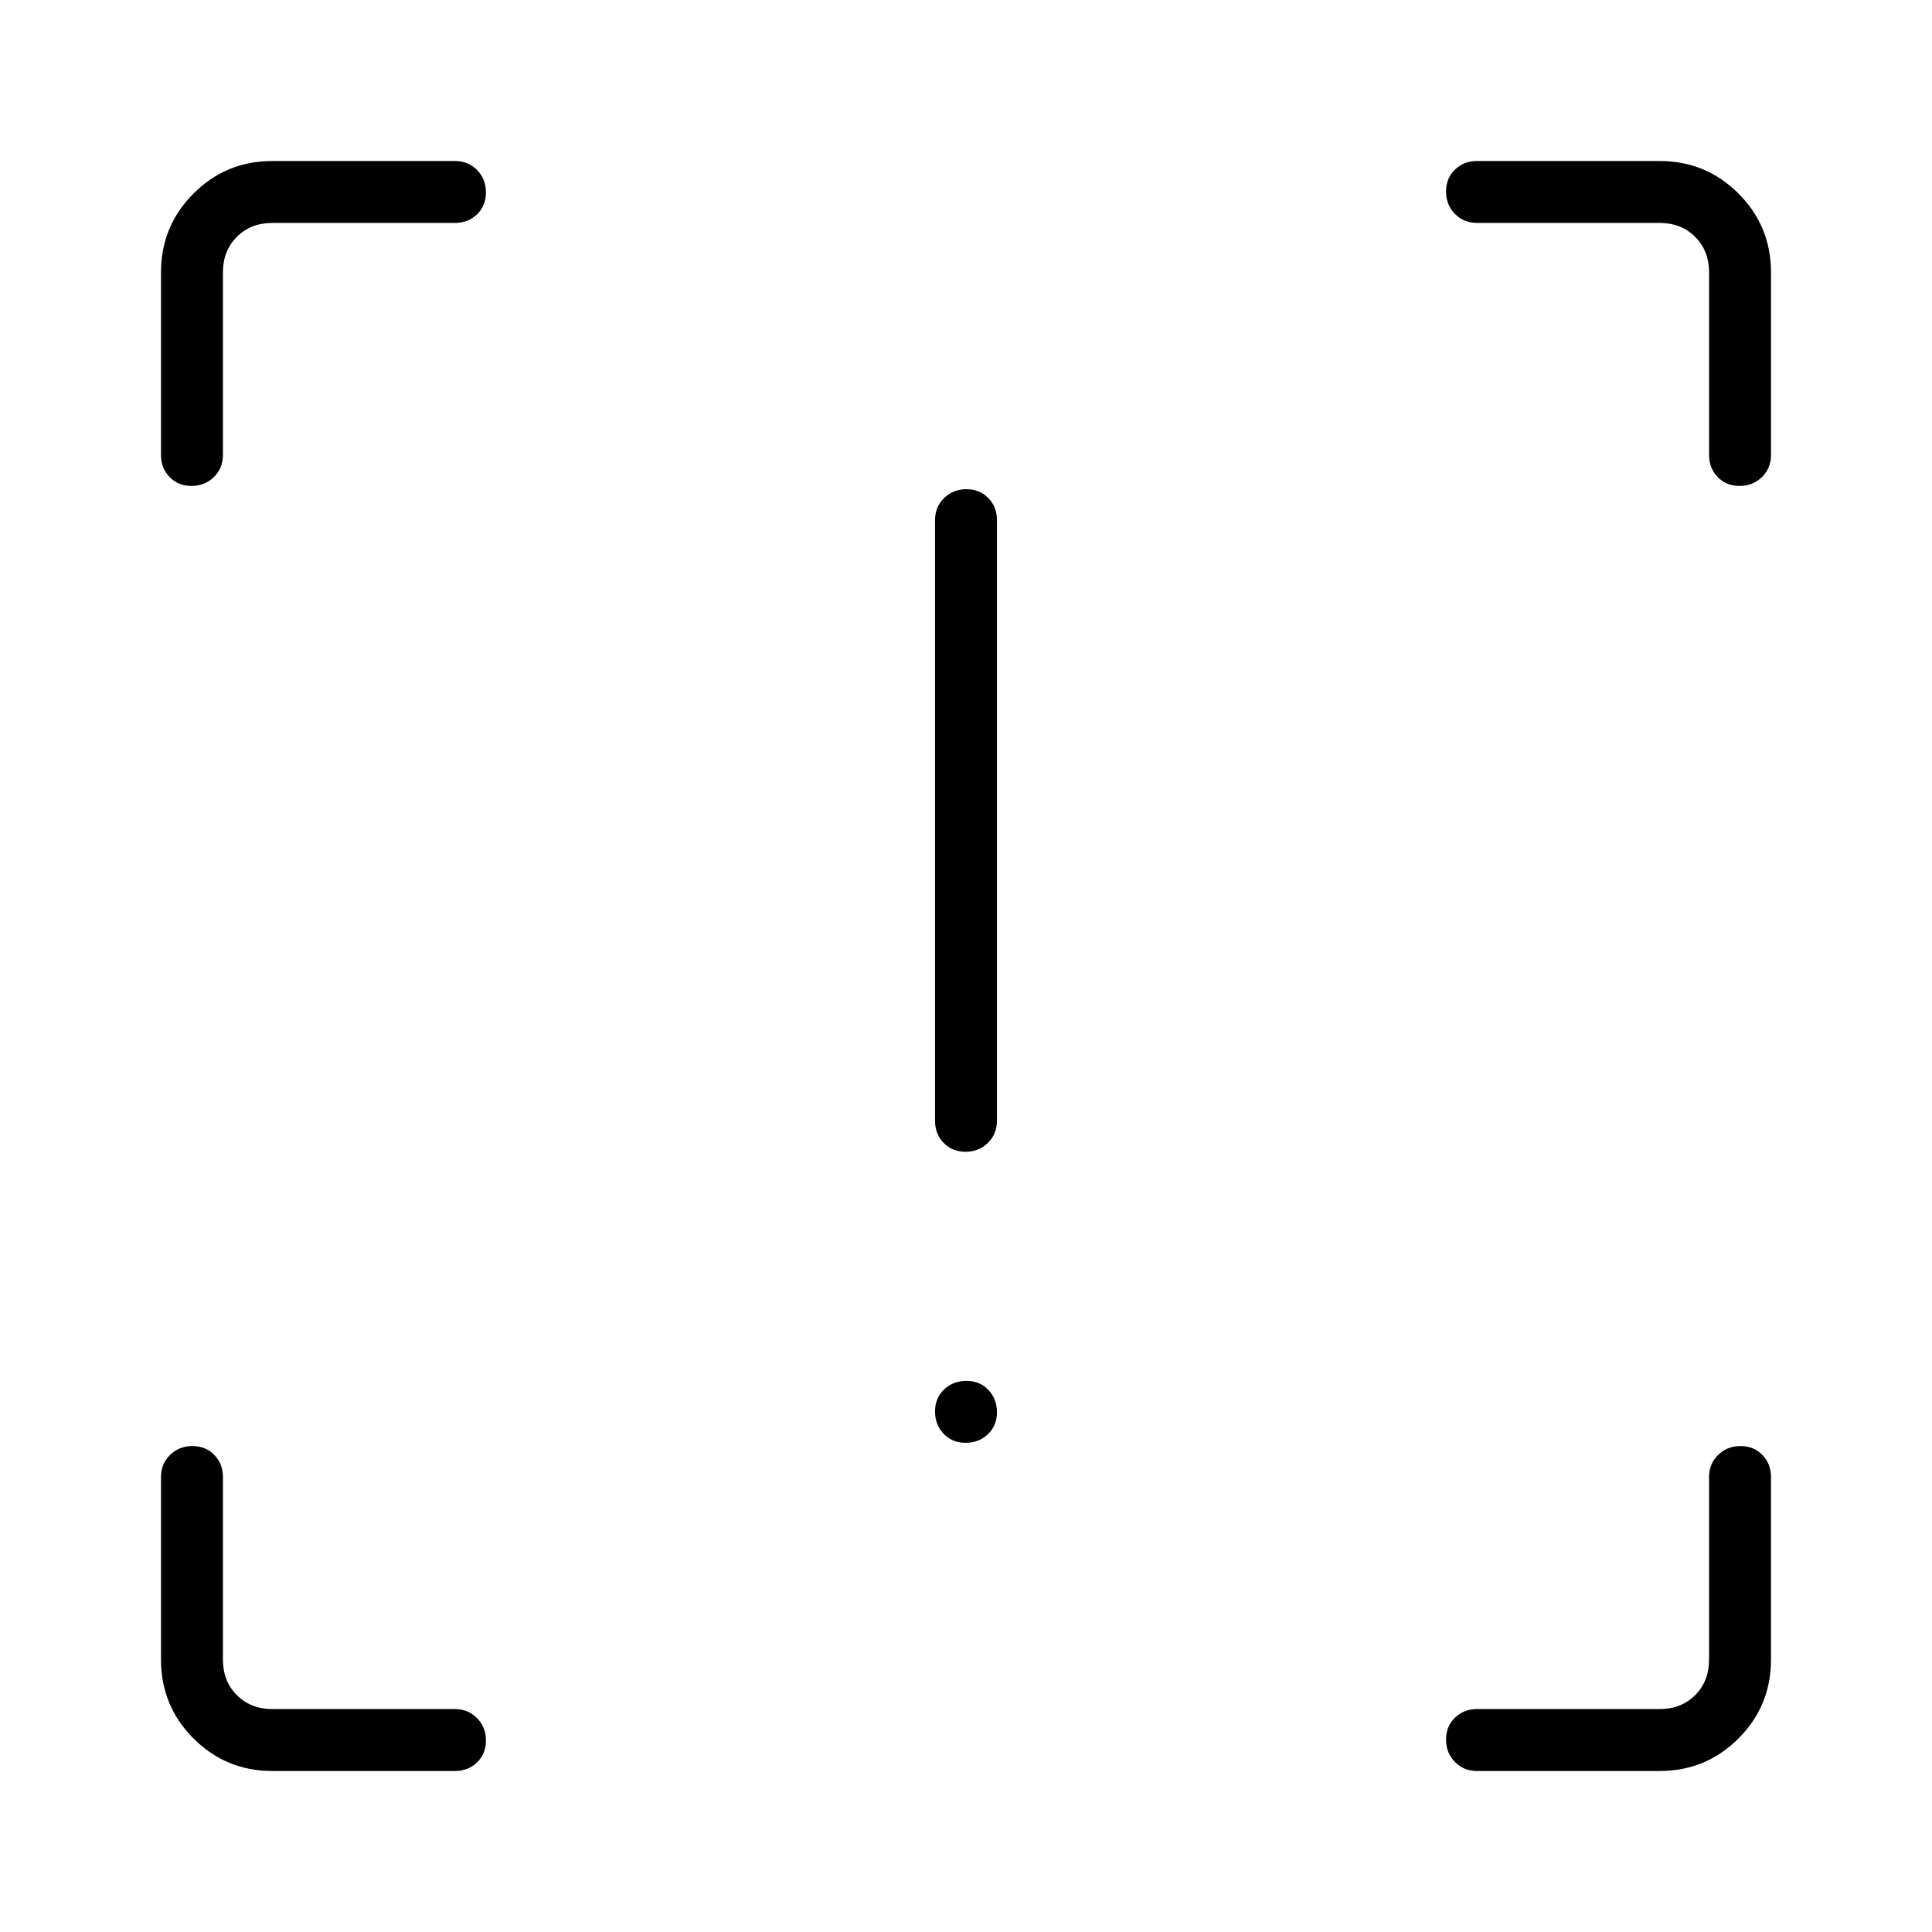 <svg xmlns="http://www.w3.org/2000/svg" height="48" viewBox="0 -960 960 960" width="48"><path d="M479.78-387.69q-6.63 0-10.9-4.43-4.26-4.42-4.26-10.96v-298.46q0-6.54 4.48-10.96 4.49-4.42 11.12-4.42 6.63 0 10.9 4.42 4.26 4.42 4.26 10.96v298.46q0 6.54-4.48 10.96-4.49 4.43-11.12 4.43Zm0 144.61q-6.63 0-10.9-4.48-4.26-4.49-4.26-11.12 0-6.63 4.48-10.9 4.49-4.27 11.12-4.27 6.63 0 10.9 4.49 4.26 4.48 4.26 11.11 0 6.63-4.48 10.9-4.49 4.27-11.12 4.27ZM135.38-80q-23.05 0-39.22-16.16Q80-112.33 80-135.38v-90.7q0-6.54 4.48-10.96 4.49-4.42 11.12-4.42 6.63 0 10.9 4.42 4.27 4.42 4.27 10.96v90.7q0 10.76 6.92 17.69 6.93 6.92 17.69 6.92h90.7q6.54 0 10.96 4.49 4.42 4.48 4.42 11.11 0 6.63-4.42 10.9Q232.62-80 226.08-80h-90.7Zm689.24 0h-90.7q-6.54 0-10.96-4.48-4.42-4.49-4.42-11.12 0-6.63 4.42-10.9 4.42-4.27 10.96-4.27h90.7q10.76 0 17.69-6.92 6.92-6.93 6.92-17.69v-90.7q0-6.54 4.49-10.96 4.48-4.42 11.11-4.42 6.63 0 10.9 4.42 4.27 4.42 4.27 10.96v90.7q0 23.05-16.16 39.22Q847.67-80 824.62-80ZM880-824.62v90.7q0 6.54-4.48 10.96-4.49 4.42-11.12 4.42-6.63 0-10.9-4.42-4.27-4.42-4.27-10.96v-90.7q0-10.76-6.92-17.69-6.93-6.92-17.69-6.92h-90.7q-6.54 0-10.96-4.49-4.42-4.48-4.42-11.11 0-6.63 4.42-10.9 4.42-4.27 10.96-4.27h90.7q23.05 0 39.22 16.16Q880-847.67 880-824.62ZM135.38-880h90.7q6.54 0 10.96 4.48 4.42 4.49 4.42 11.12 0 6.63-4.42 10.9-4.42 4.27-10.96 4.27h-90.7q-10.76 0-17.69 6.92-6.92 6.93-6.92 17.69v90.7q0 6.54-4.49 10.96-4.48 4.42-11.11 4.42-6.63 0-10.9-4.42Q80-727.38 80-733.92v-90.7q0-23.05 16.16-39.22Q112.33-880 135.38-880Z"/></svg>